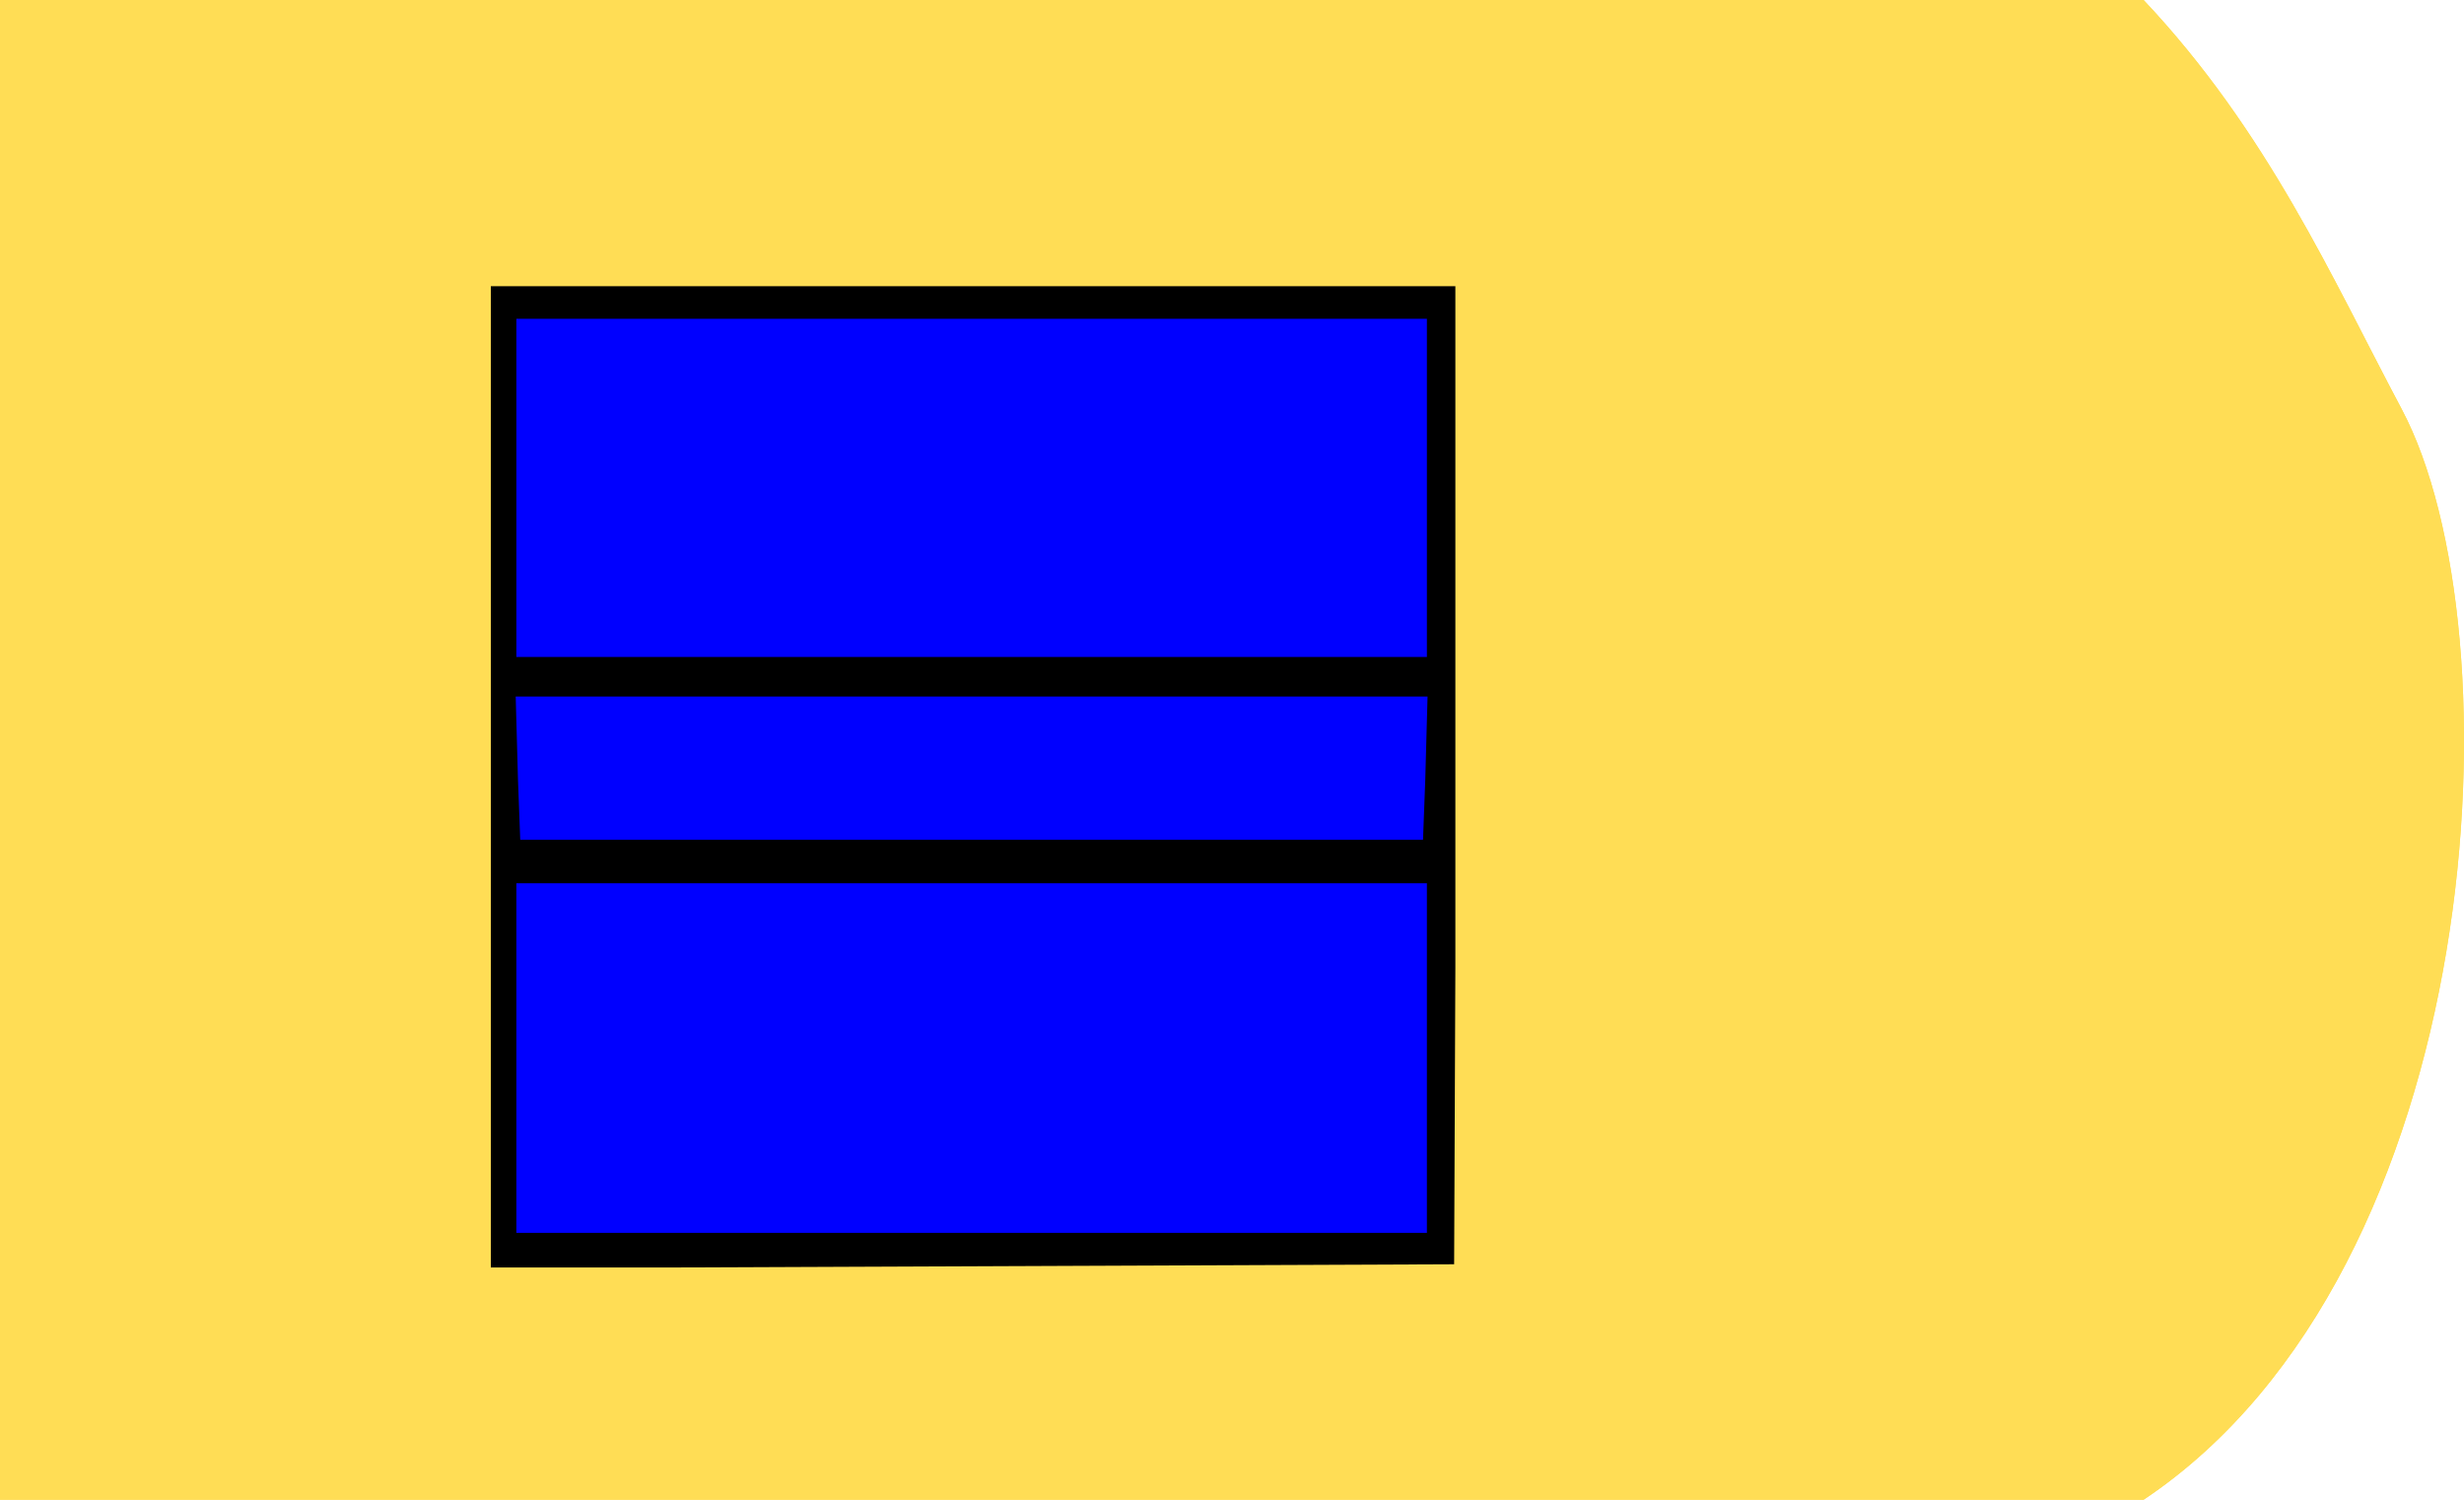 <?xml version="1.0" encoding="UTF-8" standalone="no"?>
<!-- Created with Inkscape (http://www.inkscape.org/) -->

<svg
   xmlns:dc="http://purl.org/dc/elements/1.1/"
   xmlns:cc="http://creativecommons.org/ns#"
   xmlns:rdf="http://www.w3.org/1999/02/22-rdf-syntax-ns#"
   xmlns:svg="http://www.w3.org/2000/svg"
   xmlns="http://www.w3.org/2000/svg"
   xmlns:sodipodi="http://sodipodi.sourceforge.net/DTD/sodipodi-0.dtd"
   xmlns:inkscape="http://www.inkscape.org/namespaces/inkscape"
   width="115mm"
   height="70mm"
   viewBox="0 0 115 70"
   version="1.1"
   id="svg2440"
   inkscape:version="0.92.4 (5da689c313, 2019-01-14)"
   sodipodi:docname="4.6.svg">
  <defs
     id="defs2434">
    <clipPath
       clipPathUnits="userSpaceOnUse"
       id="clipPath1123-42-7">
      <rect
         style="fill:#ffcc00;fill-opacity:1;stroke:#ffcc00;stroke-width:4.453;stroke-miterlimit:4;stroke-dasharray:none;stroke-opacity:1"
         id="rect1125-74-7"
         width="172.831"
         height="169.874"
         x="207.802"
         y="48.978" />
    </clipPath>
  </defs>
  <sodipodi:namedview
     id="base"
     pagecolor="#ffffff"
     bordercolor="#666666"
     borderopacity="1.0"
     inkscape:pageopacity="0.0"
     inkscape:pageshadow="2"
     inkscape:zoom="1.979899"
     inkscape:cx="174.63229"
     inkscape:cy="103.9188"
     inkscape:document-units="mm"
     inkscape:current-layer="g3043"
     showgrid="false"
     fit-margin-top="0"
     fit-margin-left="0"
     fit-margin-right="0"
     fit-margin-bottom="0"
     inkscape:window-width="1920"
     inkscape:window-height="1001"
     inkscape:window-x="-9"
     inkscape:window-y="-9"
     inkscape:window-maximized="1" />
  <g
     inkscape:label="Ebene 1"
     inkscape:groupmode="layer"
     id="layer1"
     transform="translate(34.065,-69.232)">
    <g
       transform="translate(-60.756,-31.02)"
       id="g2386">
      <path
         sodipodi:nodetypes="ccsccc"
         inkscape:connector-curvature="0"
         id="path2379"
         d="m 26.691,100.252 h 100.046 c 5.802,6.157 8.798,12.982 12.042,19.088 5.521,10.39 4.067,40.141 -12.042,50.912 h -100.046 z"
         style="fill:#ffdd55;fill-opacity:1;stroke:none;stroke-width:0.1;stroke-linecap:butt;stroke-linejoin:miter;stroke-miterlimit:4;stroke-dasharray:none;stroke-opacity:1" />
      <g
         transform="translate(-1.71,4.212)"
         id="g2350">
        <path
           style="opacity:1;vector-effect:none;fill:#800080;fill-opacity:1;stroke:#800080;stroke-width:0.718;stroke-linecap:butt;stroke-linejoin:miter;stroke-miterlimit:4;stroke-dasharray:none;stroke-dashoffset:0;stroke-opacity:1"
           d="m 79.22,132.681 v -20.951 h 8.119 8.119 v 20.951 20.951 h -8.119 -8.119 z"
           id="path9168-3"
           inkscape:connector-curvature="0" />
        <path
           style="opacity:1;vector-effect:none;fill:#800080;fill-opacity:1;stroke:#800080;stroke-width:0.718;stroke-linecap:butt;stroke-linejoin:miter;stroke-miterlimit:4;stroke-dasharray:none;stroke-dashoffset:0;stroke-opacity:1"
           d="m 79.22,132.681 v -20.951 h 8.119 8.119 v 20.951 20.951 h -8.119 -8.119 z"
           id="path9170-4"
           inkscape:connector-curvature="0" />
        <path
           style="opacity:1;vector-effect:none;fill:#800080;fill-opacity:1;stroke:#800080;stroke-width:0.718;stroke-linecap:butt;stroke-linejoin:miter;stroke-miterlimit:4;stroke-dasharray:none;stroke-dashoffset:0;stroke-opacity:1"
           d="m 70.84,132.681 v -20.951 h 3.143 3.143 v 20.951 20.951 h -3.143 -3.143 z"
           id="path9172-9"
           inkscape:connector-curvature="0" />
        <path
           style="opacity:1;vector-effect:none;fill:#800080;fill-opacity:1;stroke:#800080;stroke-width:0.718;stroke-linecap:butt;stroke-linejoin:miter;stroke-miterlimit:4;stroke-dasharray:none;stroke-dashoffset:0;stroke-opacity:1"
           d="m 53.031,132.681 v -20.951 h 7.595 7.595 v 20.951 20.951 h -7.595 -7.595 z"
           id="path9174-4"
           inkscape:connector-curvature="0" />
        <path
           style="opacity:1;vector-effect:none;fill:#800080;fill-opacity:1;stroke:#800080;stroke-width:0.718;stroke-linecap:butt;stroke-linejoin:miter;stroke-miterlimit:4;stroke-dasharray:none;stroke-dashoffset:0;stroke-opacity:1"
           d="m 53.031,132.681 v -20.951 h 7.595 7.595 v 20.951 20.951 h -7.595 -7.595 z"
           id="path9176-3"
           inkscape:connector-curvature="0" />
        <path
           style="opacity:1;vector-effect:none;fill:#800080;fill-opacity:1;stroke:#800080;stroke-width:0.718;stroke-linecap:butt;stroke-linejoin:miter;stroke-miterlimit:4;stroke-dasharray:none;stroke-dashoffset:0;stroke-opacity:1"
           d="m 52.746,153.5 c -0.138,-0.361 -0.19,-9.966 -0.115,-21.344 l 0.137,-20.688 7.726,-0.145 7.726,-0.145 v 21.489 21.489 h -7.611 c -5.612,0 -7.677,-0.172 -7.863,-0.656 z"
           id="path9178-5"
           inkscape:connector-curvature="0" />
        <path
           style="opacity:1;vector-effect:none;fill:#800080;fill-opacity:1;stroke:#800080;stroke-width:0.718;stroke-linecap:butt;stroke-linejoin:miter;stroke-miterlimit:4;stroke-dasharray:none;stroke-dashoffset:0;stroke-opacity:1"
           d="m 70.84,132.681 v -20.951 h 3.143 3.143 v 20.951 20.951 h -3.143 -3.143 z"
           id="path9180-1"
           inkscape:connector-curvature="0" />
        <path
           style="opacity:1;vector-effect:none;fill:#800080;fill-opacity:1;stroke:#800080;stroke-width:0.718;stroke-linecap:butt;stroke-linejoin:miter;stroke-miterlimit:4;stroke-dasharray:none;stroke-dashoffset:0;stroke-opacity:1"
           d="m 70.565,153.525 c -0.144,-0.375 -0.2,-9.991 -0.124,-21.369 l 0.137,-20.688 h 3.405 3.405 v 21.213 21.213 l -3.28,0.156 c -2.326,0.111 -3.356,-0.042 -3.542,-0.525 z"
           id="path9182-4"
           inkscape:connector-curvature="0" />
        <path
           style="opacity:1;vector-effect:none;fill:#800080;fill-opacity:1;stroke:#800080;stroke-width:0.718;stroke-linecap:butt;stroke-linejoin:miter;stroke-miterlimit:4;stroke-dasharray:none;stroke-dashoffset:0;stroke-opacity:1"
           d="m 70.316,132.681 v -21.475 h 3.666 3.666 v 21.475 21.475 h -3.666 -3.666 z"
           id="path9184-0"
           inkscape:connector-curvature="0" />
        <path
           clip-path="url(#clipPath1123-42-7)"
           sodipodi:nodetypes="cccccccccccccccccccccccccccccsccscccccccccccccccccccccccccccccccccssscccccccccccccccccccccccccccccccccccccc"
           inkscape:connector-curvature="0"
           id="path889-85-7"
           d="m 207.313,608.413 v -87.056 l 87.378,0.353 87.378,0.353 v 86.35 86.35 l -87.378,0.353 -87.378,0.353 z m 166.886,0.343 -0.354,-79.84 H 295.033 216.222 l -0.354,79.84 -0.354,79.84 h 79.519 79.519 z M 819.157,374.044 v -87.046 h 87.731 87.731 l -0.353,86.693 -0.353,86.693 -87.378,0.353 -87.378,0.353 z m 167.218,-0.695 V 293.852 H 907.024 c -71.093,0 -79.437,0.226 -80.182,2.168 -1.139,2.97 -1.06,154.77 0.082,155.912 0.503,0.503 36.585,0.914 80.182,0.914 h 79.269 z m -778.729,-1.028 0.353,-87.378 86.693,-0.353 86.693,-0.353 v 87.731 87.731 h -87.046 -87.046 z m 166.554,0 -0.354,-79.154 -79.154,-0.354 -79.154,-0.354 v 79.508 79.508 h 79.508 79.508 z m 445.291,-236.435 0.353,-86.693 87.378,-0.353 87.378,-0.353 v 87.046 87.046 h -87.731 -87.731 z m 166.554,0 0.354,-79.154 h -79.508 -79.508 v 78.583 c 0,43.221 0.416,78.999 0.925,79.508 0.509,0.509 36.128,0.771 79.154,0.571 l 78.229,-0.354 z M 207.313,134.848 V 48.488 l 87.378,0.353 85.378,0.353 0.353,86.007 0.353,86.007 H 295.044 207.313 Z m 65.791,-0.675 V 53.991 h -28.783 -30.783 v 80.182 80.182 h 28.783 30.783 z m 32.21,0 V 54.676 l -10.622,-0.4 -14.622,-0.4 v 80.298 80.298 l 14.622,-0.4 10.622,-0.4 z m 69.217,0 V 53.991 h -28.783 -32.783 v 80.182 80.182 h 32.783 28.783 z"
           style="vector-effect:none;fill:#000000;fill-opacity:1;stroke-width:1.371;stroke-linecap:butt;stroke-linejoin:miter;stroke-miterlimit:4;stroke-dasharray:none;stroke-dashoffset:0;stroke-opacity:1"
           transform="matrix(0.265,0,0,0.265,-3.58,97.136)" />
      </g>
    </g>
    <g
       id="g3043"
       transform="translate(-60.756,-31.02)">
      <path
         style="fill:#ffdd55;fill-opacity:1;stroke:none;stroke-width:0.1;stroke-linecap:butt;stroke-linejoin:miter;stroke-miterlimit:4;stroke-dasharray:none;stroke-opacity:1"
         d="m 26.691,100.252 h 100.046 c 5.802,6.157 8.798,12.982 12.042,19.088 5.521,10.39 4.067,40.141 -12.042,50.912 h -100.046 z"
         id="path3019"
         inkscape:connector-curvature="0"
         sodipodi:nodetypes="ccsccc" />
      <g
         id="g3041"
         transform="rotate(90,71.304,133.427)">
        <path
           inkscape:connector-curvature="0"
           id="path3021"
           d="m 79.22,132.681 v -20.951 h 8.119 8.119 v 20.951 20.951 h -8.119 -8.119 z"
           style="opacity:1;vector-effect:none;fill:#800080;fill-opacity:1;stroke:#800080;stroke-width:0.718;stroke-linecap:butt;stroke-linejoin:miter;stroke-miterlimit:4;stroke-dasharray:none;stroke-dashoffset:0;stroke-opacity:1" />
        <path
           inkscape:connector-curvature="0"
           id="path3023"
           d="m 79.22,132.681 v -20.951 h 8.119 8.119 v 20.951 20.951 h -8.119 -8.119 z"
           style="opacity:1;vector-effect:none;fill:#0000ff;fill-opacity:1;stroke:#0000ff;stroke-width:0.718;stroke-linecap:butt;stroke-linejoin:miter;stroke-miterlimit:4;stroke-dasharray:none;stroke-dashoffset:0;stroke-opacity:1" />
        <path
           inkscape:connector-curvature="0"
           id="path3025"
           d="m 70.84,132.681 v -20.951 h 3.143 3.143 v 20.951 20.951 h -3.143 -3.143 z"
           style="opacity:1;vector-effect:none;fill:#800080;fill-opacity:1;stroke:#800080;stroke-width:0.718;stroke-linecap:butt;stroke-linejoin:miter;stroke-miterlimit:4;stroke-dasharray:none;stroke-dashoffset:0;stroke-opacity:1" />
        <path
           inkscape:connector-curvature="0"
           id="path3027"
           d="m 53.031,132.681 v -20.951 h 7.595 7.595 v 20.951 20.951 h -7.595 -7.595 z"
           style="opacity:1;vector-effect:none;fill:#800080;fill-opacity:1;stroke:#800080;stroke-width:0.718;stroke-linecap:butt;stroke-linejoin:miter;stroke-miterlimit:4;stroke-dasharray:none;stroke-dashoffset:0;stroke-opacity:1" />
        <path
           inkscape:connector-curvature="0"
           id="path3029"
           d="m 53.031,132.681 v -20.951 h 7.595 7.595 v 20.951 20.951 h -7.595 -7.595 z"
           style="opacity:1;vector-effect:none;fill:#800080;fill-opacity:1;stroke:#800080;stroke-width:0.718;stroke-linecap:butt;stroke-linejoin:miter;stroke-miterlimit:4;stroke-dasharray:none;stroke-dashoffset:0;stroke-opacity:1" />
        <path
           inkscape:connector-curvature="0"
           id="path3031"
           d="m 52.75,153.5 c -0.141,-0.361 -0.194,-9.966 -0.117,-21.344 l 0.14,-20.688 7.886,-0.145 7.886,-0.145 v 21.489 21.489 H 60.775 c -5.729,0 -7.836,-0.172 -8.026,-0.656 z"
           style="opacity:1;vector-effect:none;fill:#0000ff;fill-opacity:1;stroke:#0000ff;stroke-width:0.725;stroke-linecap:butt;stroke-linejoin:miter;stroke-miterlimit:4;stroke-dasharray:none;stroke-dashoffset:0;stroke-opacity:1" />
        <path
           inkscape:connector-curvature="0"
           id="path3033"
           d="m 70.84,132.681 v -20.951 h 3.143 3.143 v 20.951 20.951 h -3.143 -3.143 z"
           style="opacity:1;vector-effect:none;fill:#800080;fill-opacity:1;stroke:#800080;stroke-width:0.718;stroke-linecap:butt;stroke-linejoin:miter;stroke-miterlimit:4;stroke-dasharray:none;stroke-dashoffset:0;stroke-opacity:1" />
        <path
           inkscape:connector-curvature="0"
           id="path3035"
           d="m 70.565,153.525 c -0.144,-0.375 -0.2,-9.991 -0.124,-21.369 l 0.137,-20.688 h 3.405 3.405 v 21.213 21.213 l -3.28,0.156 c -2.326,0.111 -3.356,-0.042 -3.542,-0.525 z"
           style="opacity:1;vector-effect:none;fill:#800080;fill-opacity:1;stroke:#800080;stroke-width:0.718;stroke-linecap:butt;stroke-linejoin:miter;stroke-miterlimit:4;stroke-dasharray:none;stroke-dashoffset:0;stroke-opacity:1" />
        <path
           inkscape:connector-curvature="0"
           id="path3037"
           d="m 70.316,132.681 v -21.475 h 3.666 3.666 v 21.475 21.475 h -3.666 -3.666 z"
           style="opacity:1;vector-effect:none;fill:#0000ff;fill-opacity:1;stroke:#0000ff;stroke-width:0.718;stroke-linecap:butt;stroke-linejoin:miter;stroke-miterlimit:4;stroke-dasharray:none;stroke-dashoffset:0;stroke-opacity:1" />
        <path
           transform="matrix(0.265,0,0,0.265,-3.58,97.136)"
           style="vector-effect:none;fill:#000000;fill-opacity:1;stroke-width:1.371;stroke-linecap:butt;stroke-linejoin:miter;stroke-miterlimit:4;stroke-dasharray:none;stroke-dashoffset:0;stroke-opacity:1"
           d="m 207.313,608.413 v -87.056 l 87.378,0.353 87.378,0.353 v 86.35 86.35 l -87.378,0.353 -87.378,0.353 z m 166.886,0.343 -0.354,-79.84 H 295.033 216.222 l -0.354,79.84 -0.354,79.84 h 79.519 79.519 z M 819.157,374.044 v -87.046 h 87.731 87.731 l -0.353,86.693 -0.353,86.693 -87.378,0.353 -87.378,0.353 z m 167.218,-0.695 V 293.852 H 907.024 c -71.093,0 -79.437,0.226 -80.182,2.168 -1.139,2.97 -1.06,154.77 0.082,155.912 0.503,0.503 36.585,0.914 80.182,0.914 h 79.269 z m -778.729,-1.028 0.353,-87.378 86.693,-0.353 86.693,-0.353 v 87.731 87.731 h -87.046 -87.046 z m 166.554,0 -0.354,-79.154 -79.154,-0.354 -79.154,-0.354 v 79.508 79.508 h 79.508 79.508 z m 445.291,-236.435 0.353,-86.693 87.378,-0.353 87.378,-0.353 v 87.046 87.046 h -87.731 -87.731 z m 166.554,0 0.354,-79.154 h -79.508 -79.508 v 78.583 c 0,43.221 0.416,78.999 0.925,79.508 0.509,0.509 36.128,0.771 79.154,0.571 l 78.229,-0.354 z M 207.313,134.848 V 48.488 l 87.378,0.353 85.378,0.353 0.353,86.007 0.353,86.007 H 295.044 207.313 Z m 65.791,-0.675 V 53.991 h -28.783 -30.783 v 80.182 80.182 h 28.783 30.783 z m 32.21,0 V 54.676 l -10.622,-0.4 -14.622,-0.4 v 80.298 80.298 l 14.622,-0.4 10.622,-0.4 z m 69.217,0 V 53.991 h -28.783 -32.783 v 80.182 80.182 h 32.783 28.783 z"
           id="path3039"
           inkscape:connector-curvature="0"
           sodipodi:nodetypes="cccccccccccccccccccccccccccccsccscccccccccccccccccccccccccccccccccssscccccccccccccccccccccccccccccccccccccc"
           clip-path="url(#clipPath1123-42-7)" />
      </g>
    </g>
  </g>
</svg>
